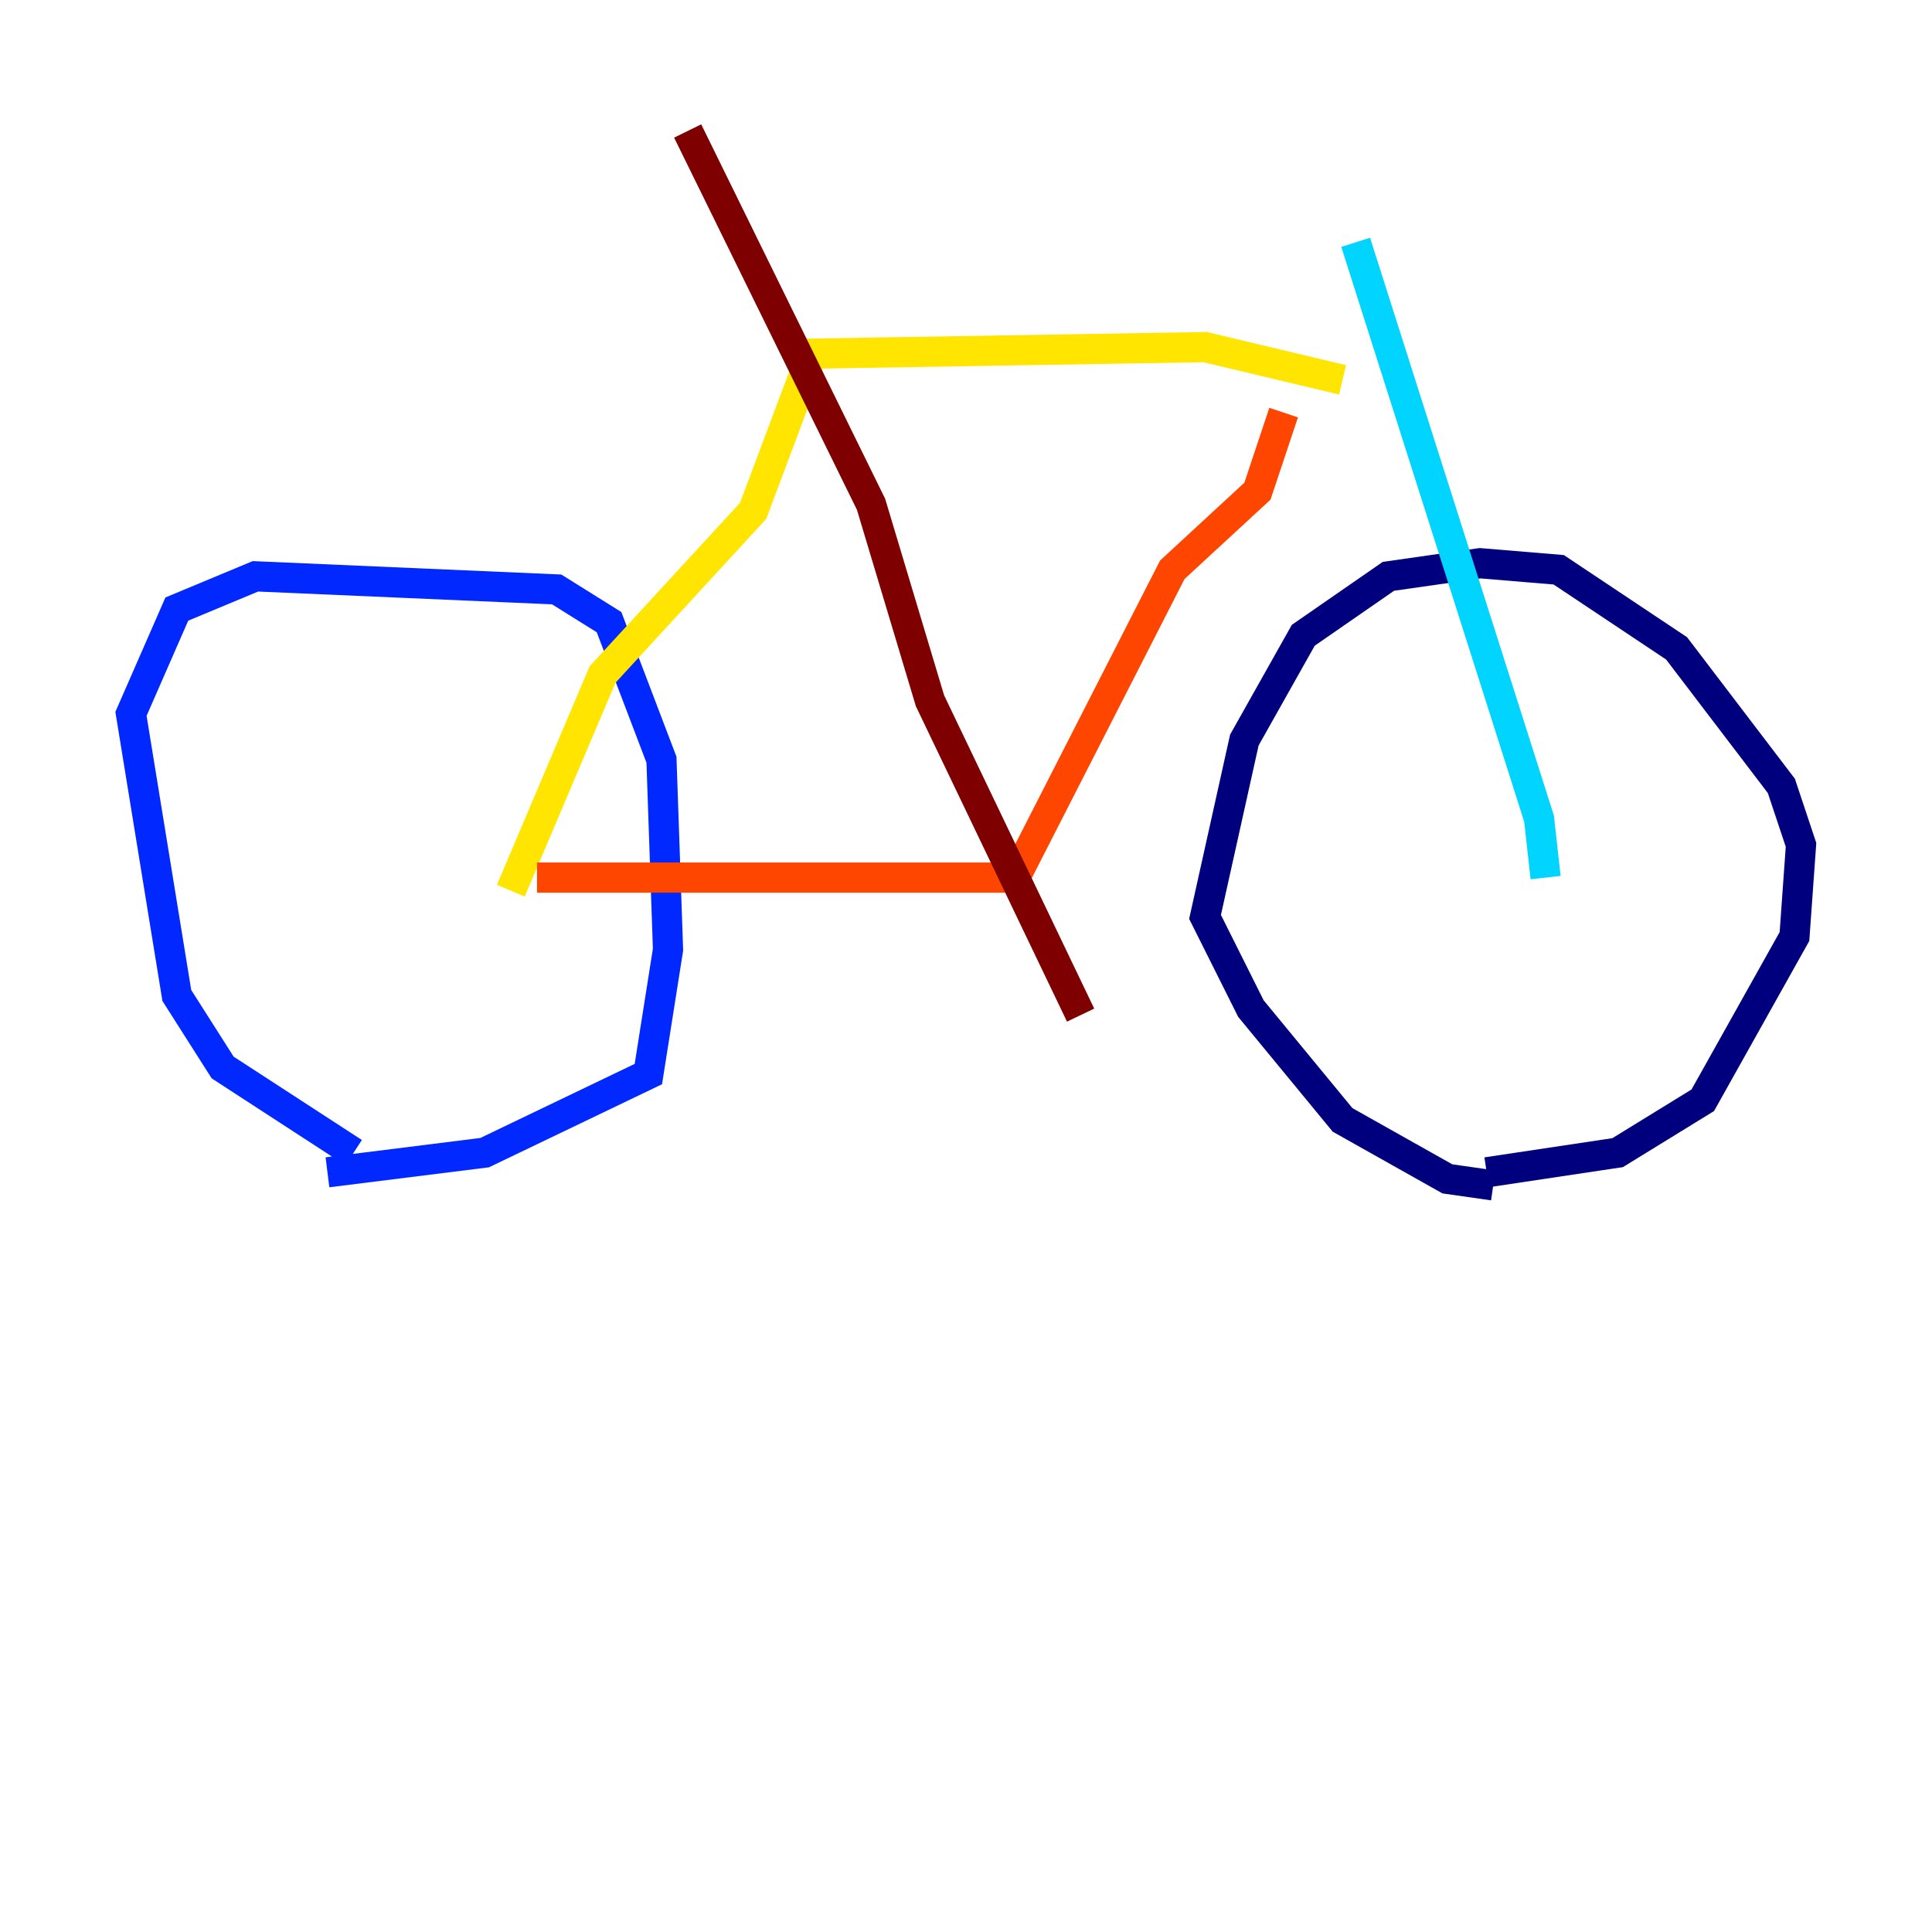 <?xml version="1.0" encoding="utf-8" ?>
<svg baseProfile="tiny" height="128" version="1.2" viewBox="0,0,128,128" width="128" xmlns="http://www.w3.org/2000/svg" xmlns:ev="http://www.w3.org/2001/xml-events" xmlns:xlink="http://www.w3.org/1999/xlink"><defs /><polyline fill="none" points="98.495,77.668 107.173,76.366 112.814,72.895 118.888,62.047 119.322,55.973 118.02,52.068 111.078,42.956 103.268,37.749 98.061,37.315 91.986,38.183 86.346,42.088 82.441,49.031 79.837,60.746 82.875,66.82 88.949,74.197 95.891,78.102 98.929,78.536" stroke="#00007f" stroke-width="2" /><polyline fill="none" points="21.695,77.668 32.108,76.366 42.956,71.159 44.258,62.915 43.824,50.332 40.352,41.22 36.881,39.051 16.922,38.183 11.715,40.352 8.678,47.295 11.715,65.953 14.752,70.725 23.43,76.366" stroke="#0028ff" stroke-width="2" /><polyline fill="none" points="102.4,58.142 101.966,54.237 89.817,16.054" stroke="#00d4ff" stroke-width="2" /><polyline fill="none" points="88.949,25.166 88.949,25.166" stroke="#7cff79" stroke-width="2" /><polyline fill="none" points="88.949,25.166 79.837,22.997 53.803,23.43 49.898,33.844 39.919,44.691 33.844,59.01" stroke="#ffe500" stroke-width="2" /><polyline fill="none" points="35.58,58.142 67.254,58.142 77.668,37.749 83.308,32.542 85.044,27.336" stroke="#ff4600" stroke-width="2" /><polyline fill="none" points="45.559,8.678 57.709,33.41 61.614,46.427 71.593,67.254" stroke="#7f0000" stroke-width="2" /></svg>